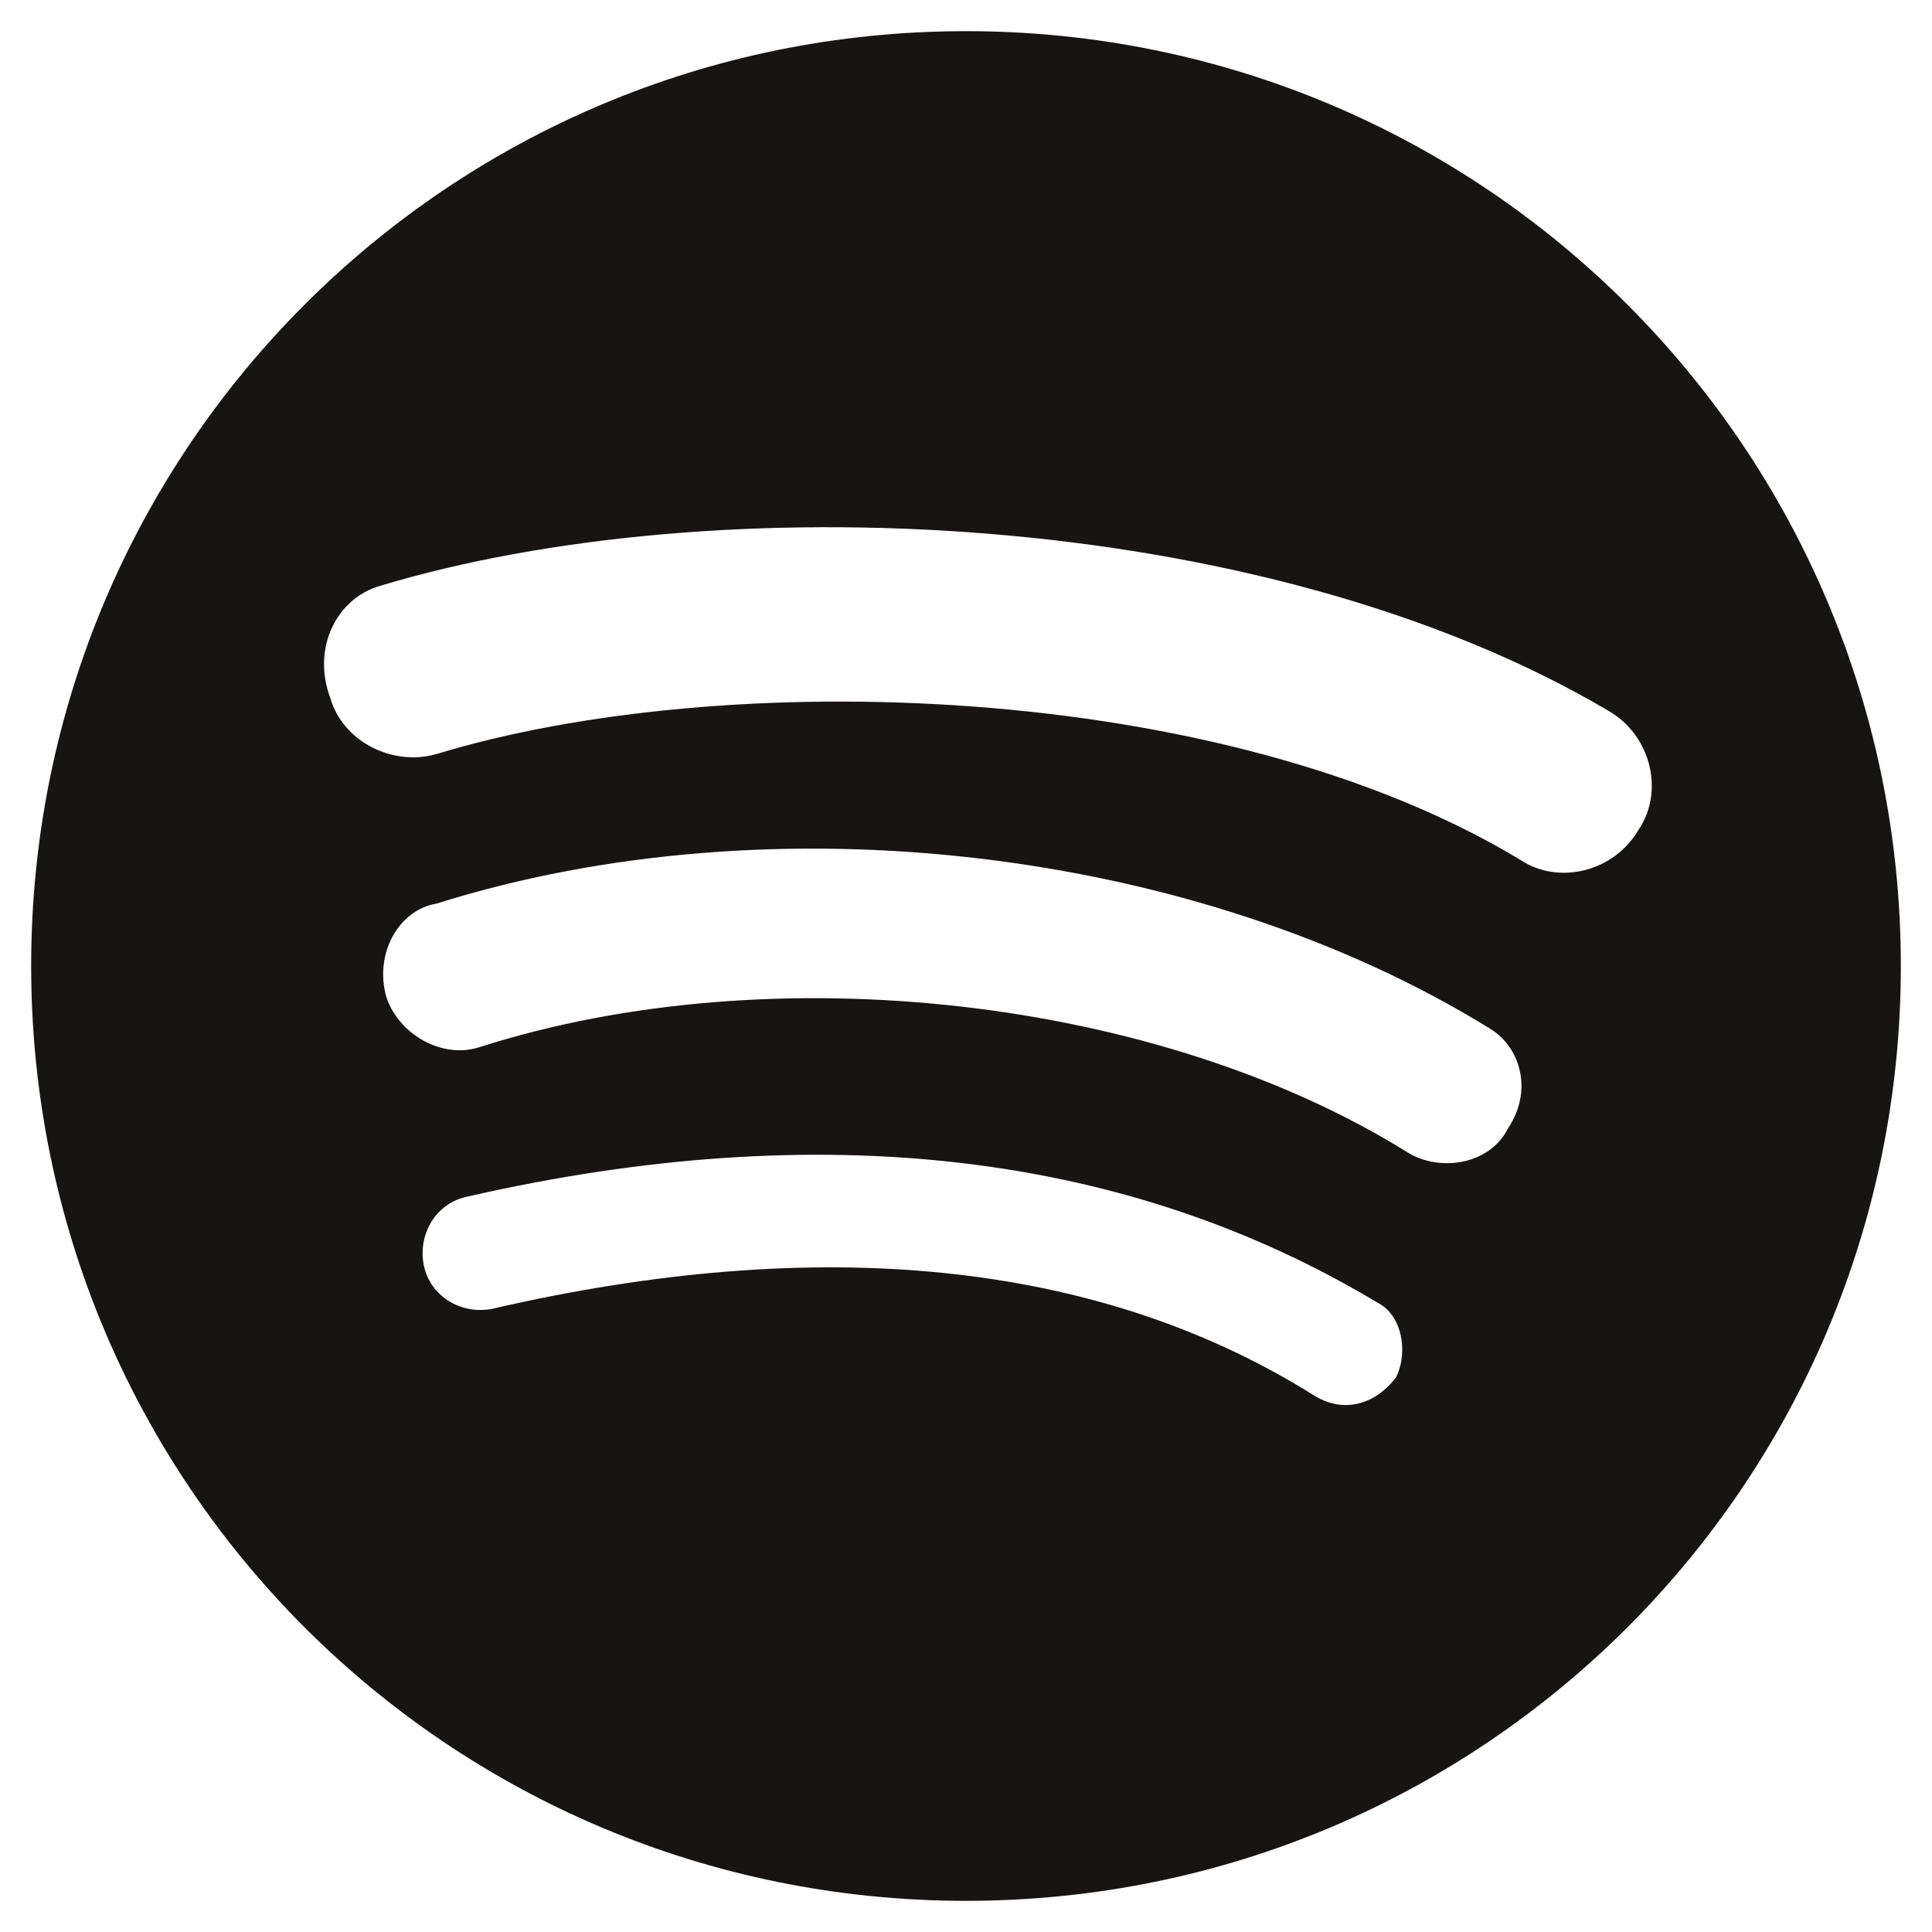 <?xml version="1.0" encoding="utf-8"?>
<!-- Generator: Adobe Illustrator 22.0.0, SVG Export Plug-In . SVG Version: 6.00 Build 0)  -->
<svg version="1.1" id="Layer_1" xmlns="http://www.w3.org/2000/svg" xmlns:xlink="http://www.w3.org/1999/xlink" x="0px" y="0px"
	 viewBox="0 0 31 31" style="enable-background:new 0 0 31 31;" xml:space="preserve">
<style type="text/css">
	.st0{fill:#191414;}
	.st1{fill:#FFFFFF;}
	.st2{clip-path:url(#SVGID_3_);}
	.st3{clip-path:url(#SVGID_6_);fill:#FFFFFF;}
	.st4{clip-path:url(#SVGID_8_);fill:#FFFFFF;}
	.st5{clip-path:url(#SVGID_10_);fill:#FFFFFF;}
</style>
<g>
	<g>
		<g>
			<g>
				<g>
					<path class="st0" d="M15.5,0.5c-8.3,0-15,6.7-15,15c0,8.3,6.7,15,15,15c8.3,0,15-6.7,15-15C30.5,7.2,23.8,0.5,15.5,0.5z
						 M22.4,22.1c-0.3,0.4-0.8,0.6-1.3,0.3c-3.5-2.2-8-2.6-13.2-1.4c-0.5,0.1-1-0.2-1.1-0.7c-0.1-0.5,0.2-1,0.7-1.1
						c5.7-1.3,10.6-0.7,14.6,1.7C22.5,21.1,22.6,21.7,22.4,22.1z M24.2,18.1c-0.3,0.6-1.1,0.7-1.6,0.4c-4-2.5-10.2-3.2-14.9-1.7
						c-0.6,0.2-1.3-0.2-1.5-0.8C6,15.3,6.4,14.6,7,14.5c5.4-1.7,12.2-0.9,16.9,2C24.4,16.8,24.6,17.5,24.2,18.1z M24.4,13.8
						c-4.8-2.9-12.8-3.1-17.4-1.7c-0.7,0.2-1.5-0.2-1.7-0.9C5,10.4,5.4,9.6,6.1,9.4c5.3-1.6,14.1-1.3,19.7,2
						c0.7,0.4,0.9,1.3,0.5,1.9C25.9,14,25,14.2,24.4,13.8z"/>
				</g>
			</g>
		</g>
	</g>
</g>
</svg>
